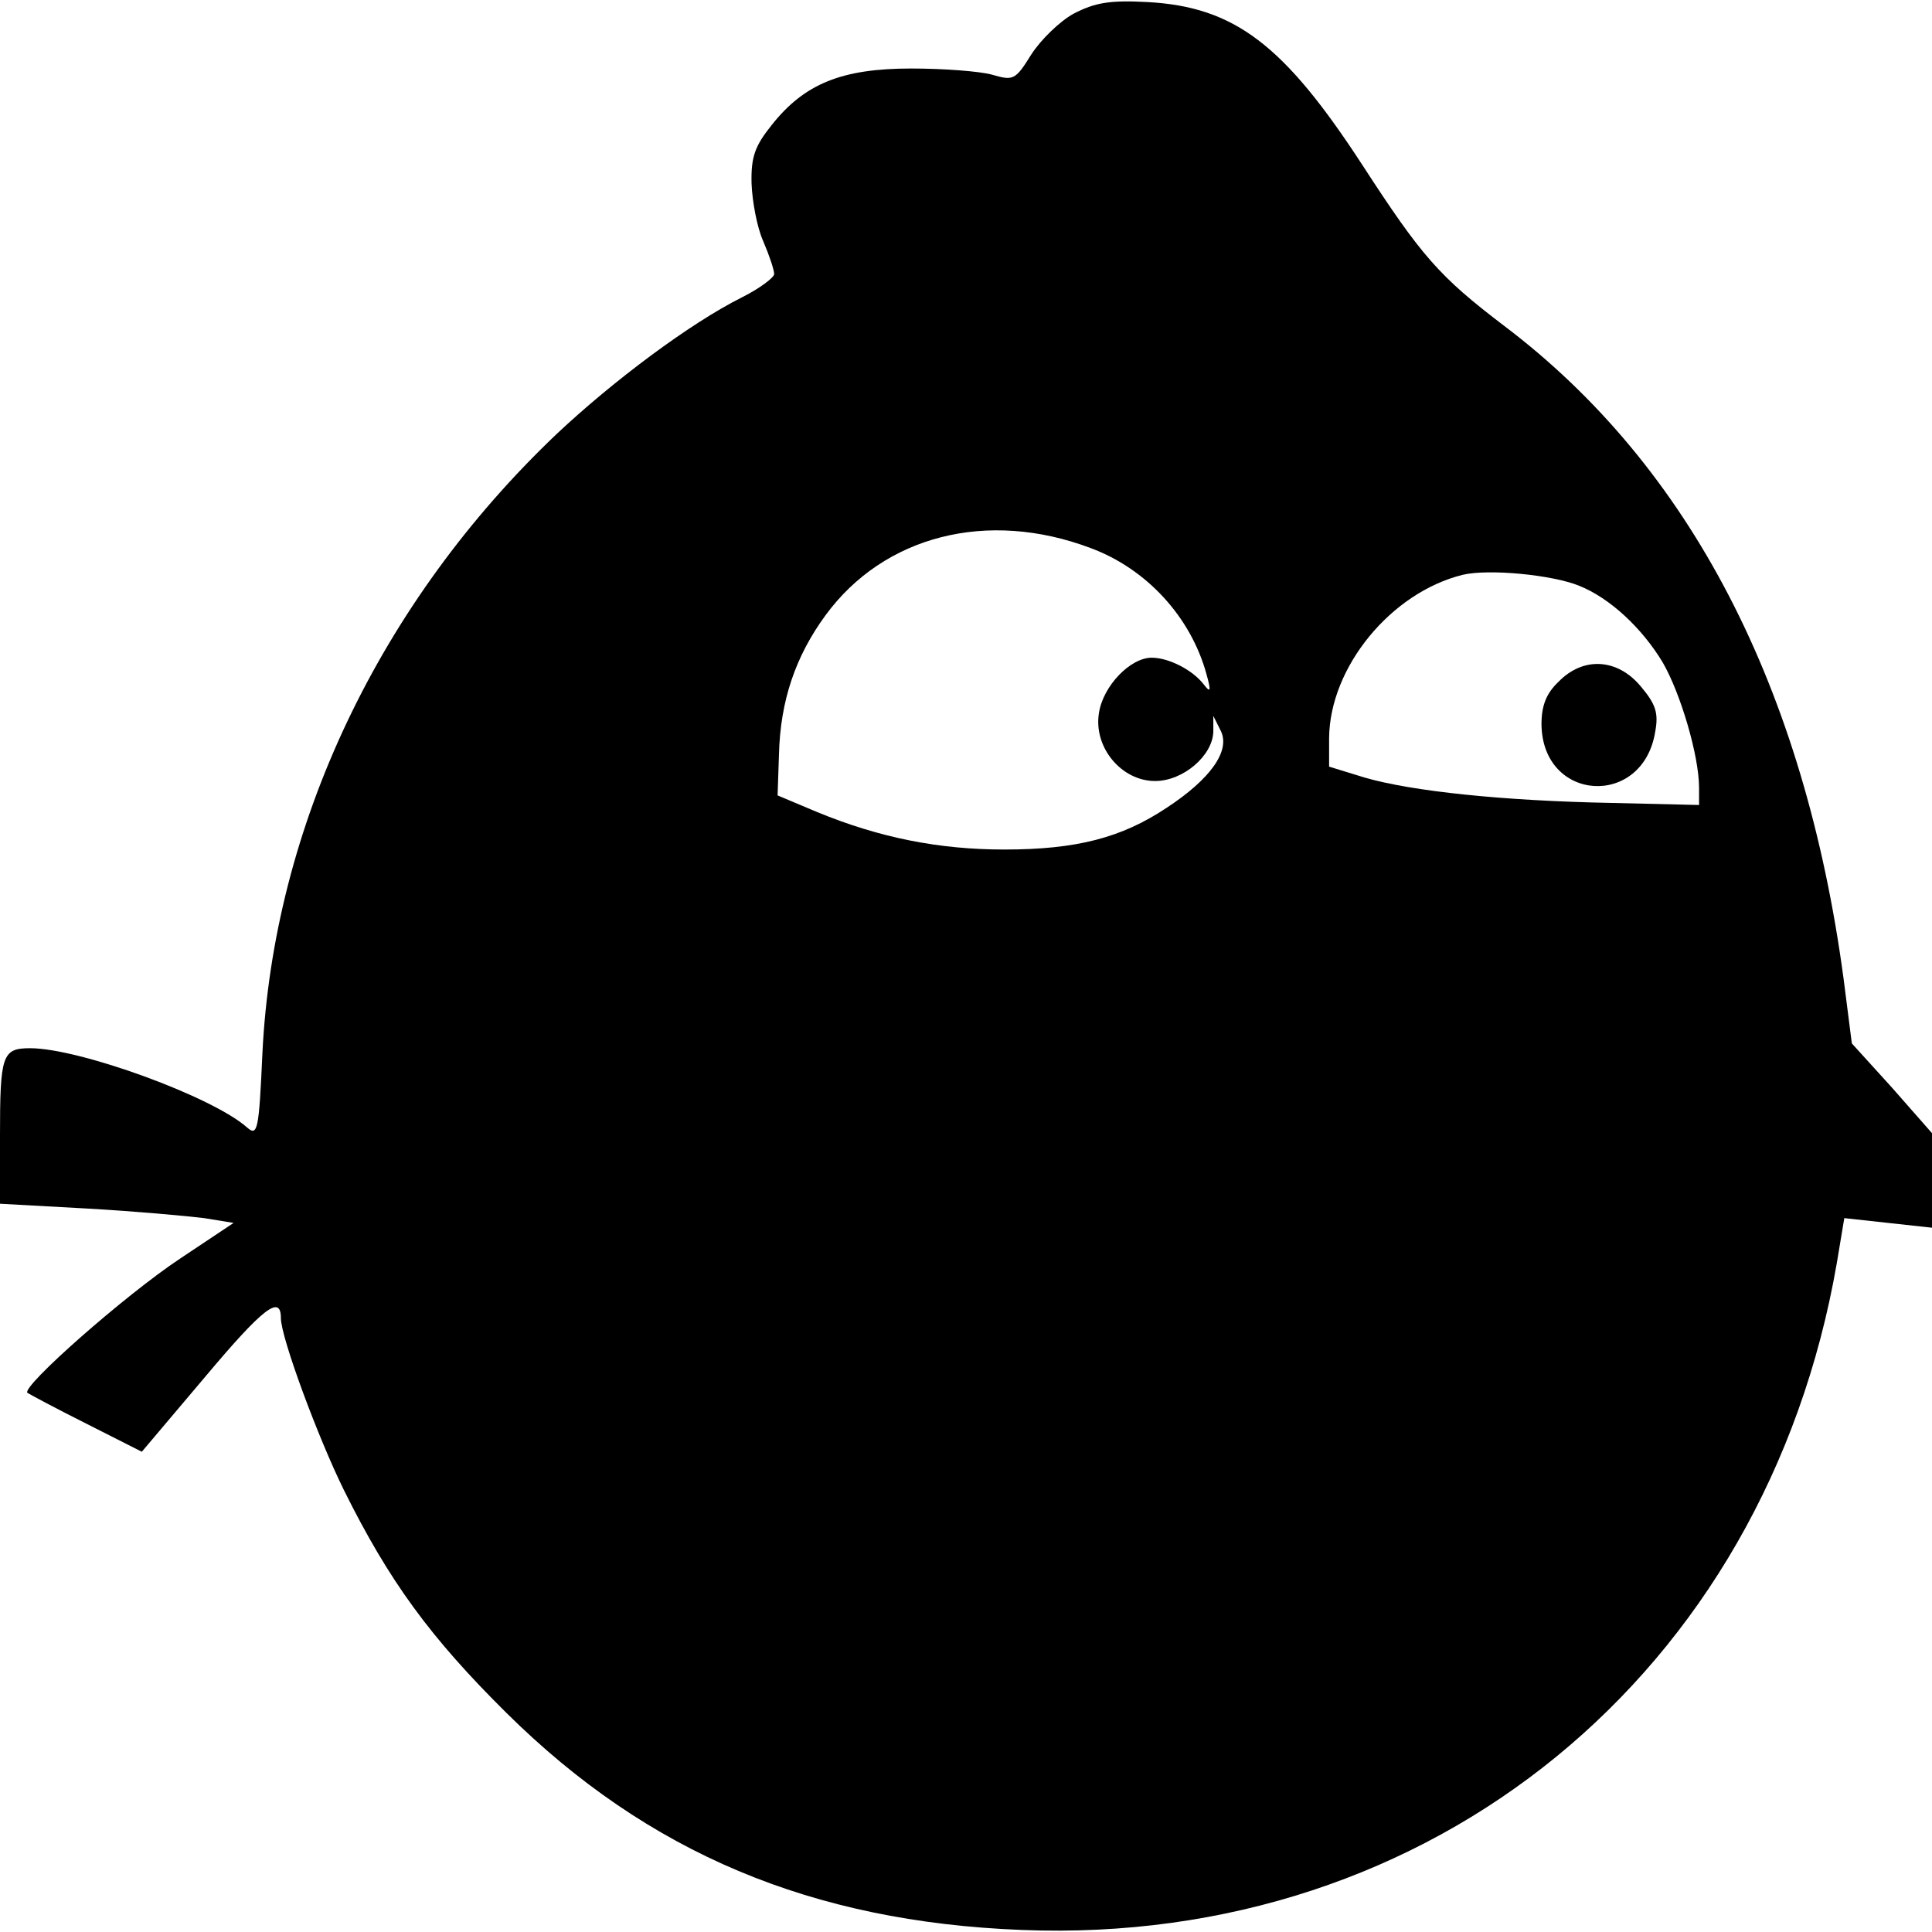 <?xml version="1.0" standalone="no"?>
<!DOCTYPE svg PUBLIC "-//W3C//DTD SVG 20010904//EN"
 "http://www.w3.org/TR/2001/REC-SVG-20010904/DTD/svg10.dtd">
<svg version="1.0" xmlns="http://www.w3.org/2000/svg"
 width="282pt" height="282pt" viewBox="0 0 282 282"
 preserveAspectRatio="xMidYMid meet">
<g transform="translate(0,282) scale(0.1,-0.1)"
fill="#000000" stroke="none">
<path d="M1567 2800 c-20 -11 -48 -38 -62 -60 -23 -37 -26 -38 -57 -29 -18 5
-71 9 -118 9 -101 0 -156 -22 -204 -83 -24 -30 -30 -46 -29 -85 1 -26 8 -64
17 -84 9 -21 16 -42 16 -48 0 -5 -21 -21 -47 -34 -76 -38 -188 -122 -270 -199
-259 -246 -414 -573 -430 -905 -5 -111 -7 -121 -22 -108 -50 45 -245 116 -317
116 -41 0 -44 -10 -44 -129 l0 -98 127 -7 c71 -4 147 -11 171 -14 l43 -7 -78
-52 c-80 -53 -232 -187 -223 -196 3 -2 42 -23 86 -45 l81 -41 93 110 c84 100
110 120 110 85 0 -28 54 -174 92 -251 66 -133 126 -215 237 -325 207 -205 446
-305 752 -317 599 -24 1086 374 1190 973 l11 66 64 -7 64 -7 0 69 0 69 -58 66
-59 65 -12 94 c-57 425 -224 748 -495 953 -96 73 -121 102 -208 236 -114 175
-186 230 -313 237 -56 3 -77 -1 -108 -17z m25 -780 c81 -30 146 -100 169 -184
7 -25 6 -28 -4 -15 -16 21 -51 39 -76 39 -31 0 -71 -41 -77 -81 -8 -50 33 -99
82 -99 41 0 84 37 85 72 l0 23 11 -22 c14 -29 -15 -70 -79 -112 -66 -44 -132
-61 -237 -61 -95 0 -182 17 -274 55 l-57 24 2 60 c2 78 24 143 68 203 85 116
236 155 387 98z m713 -55 c45 -18 92 -62 122 -112 26 -45 53 -136 53 -183 l0
-25 -127 3 c-159 3 -292 17 -361 37 l-52 16 0 42 c1 103 90 212 195 238 38 9
131 0 170 -16z"/>
<path d="M2275 1825 c-18 -17 -25 -35 -25 -62 1 -114 148 -123 166 -11 5 27 1
40 -21 66 -34 41 -84 44 -120 7z"/>
</g>
</svg>
